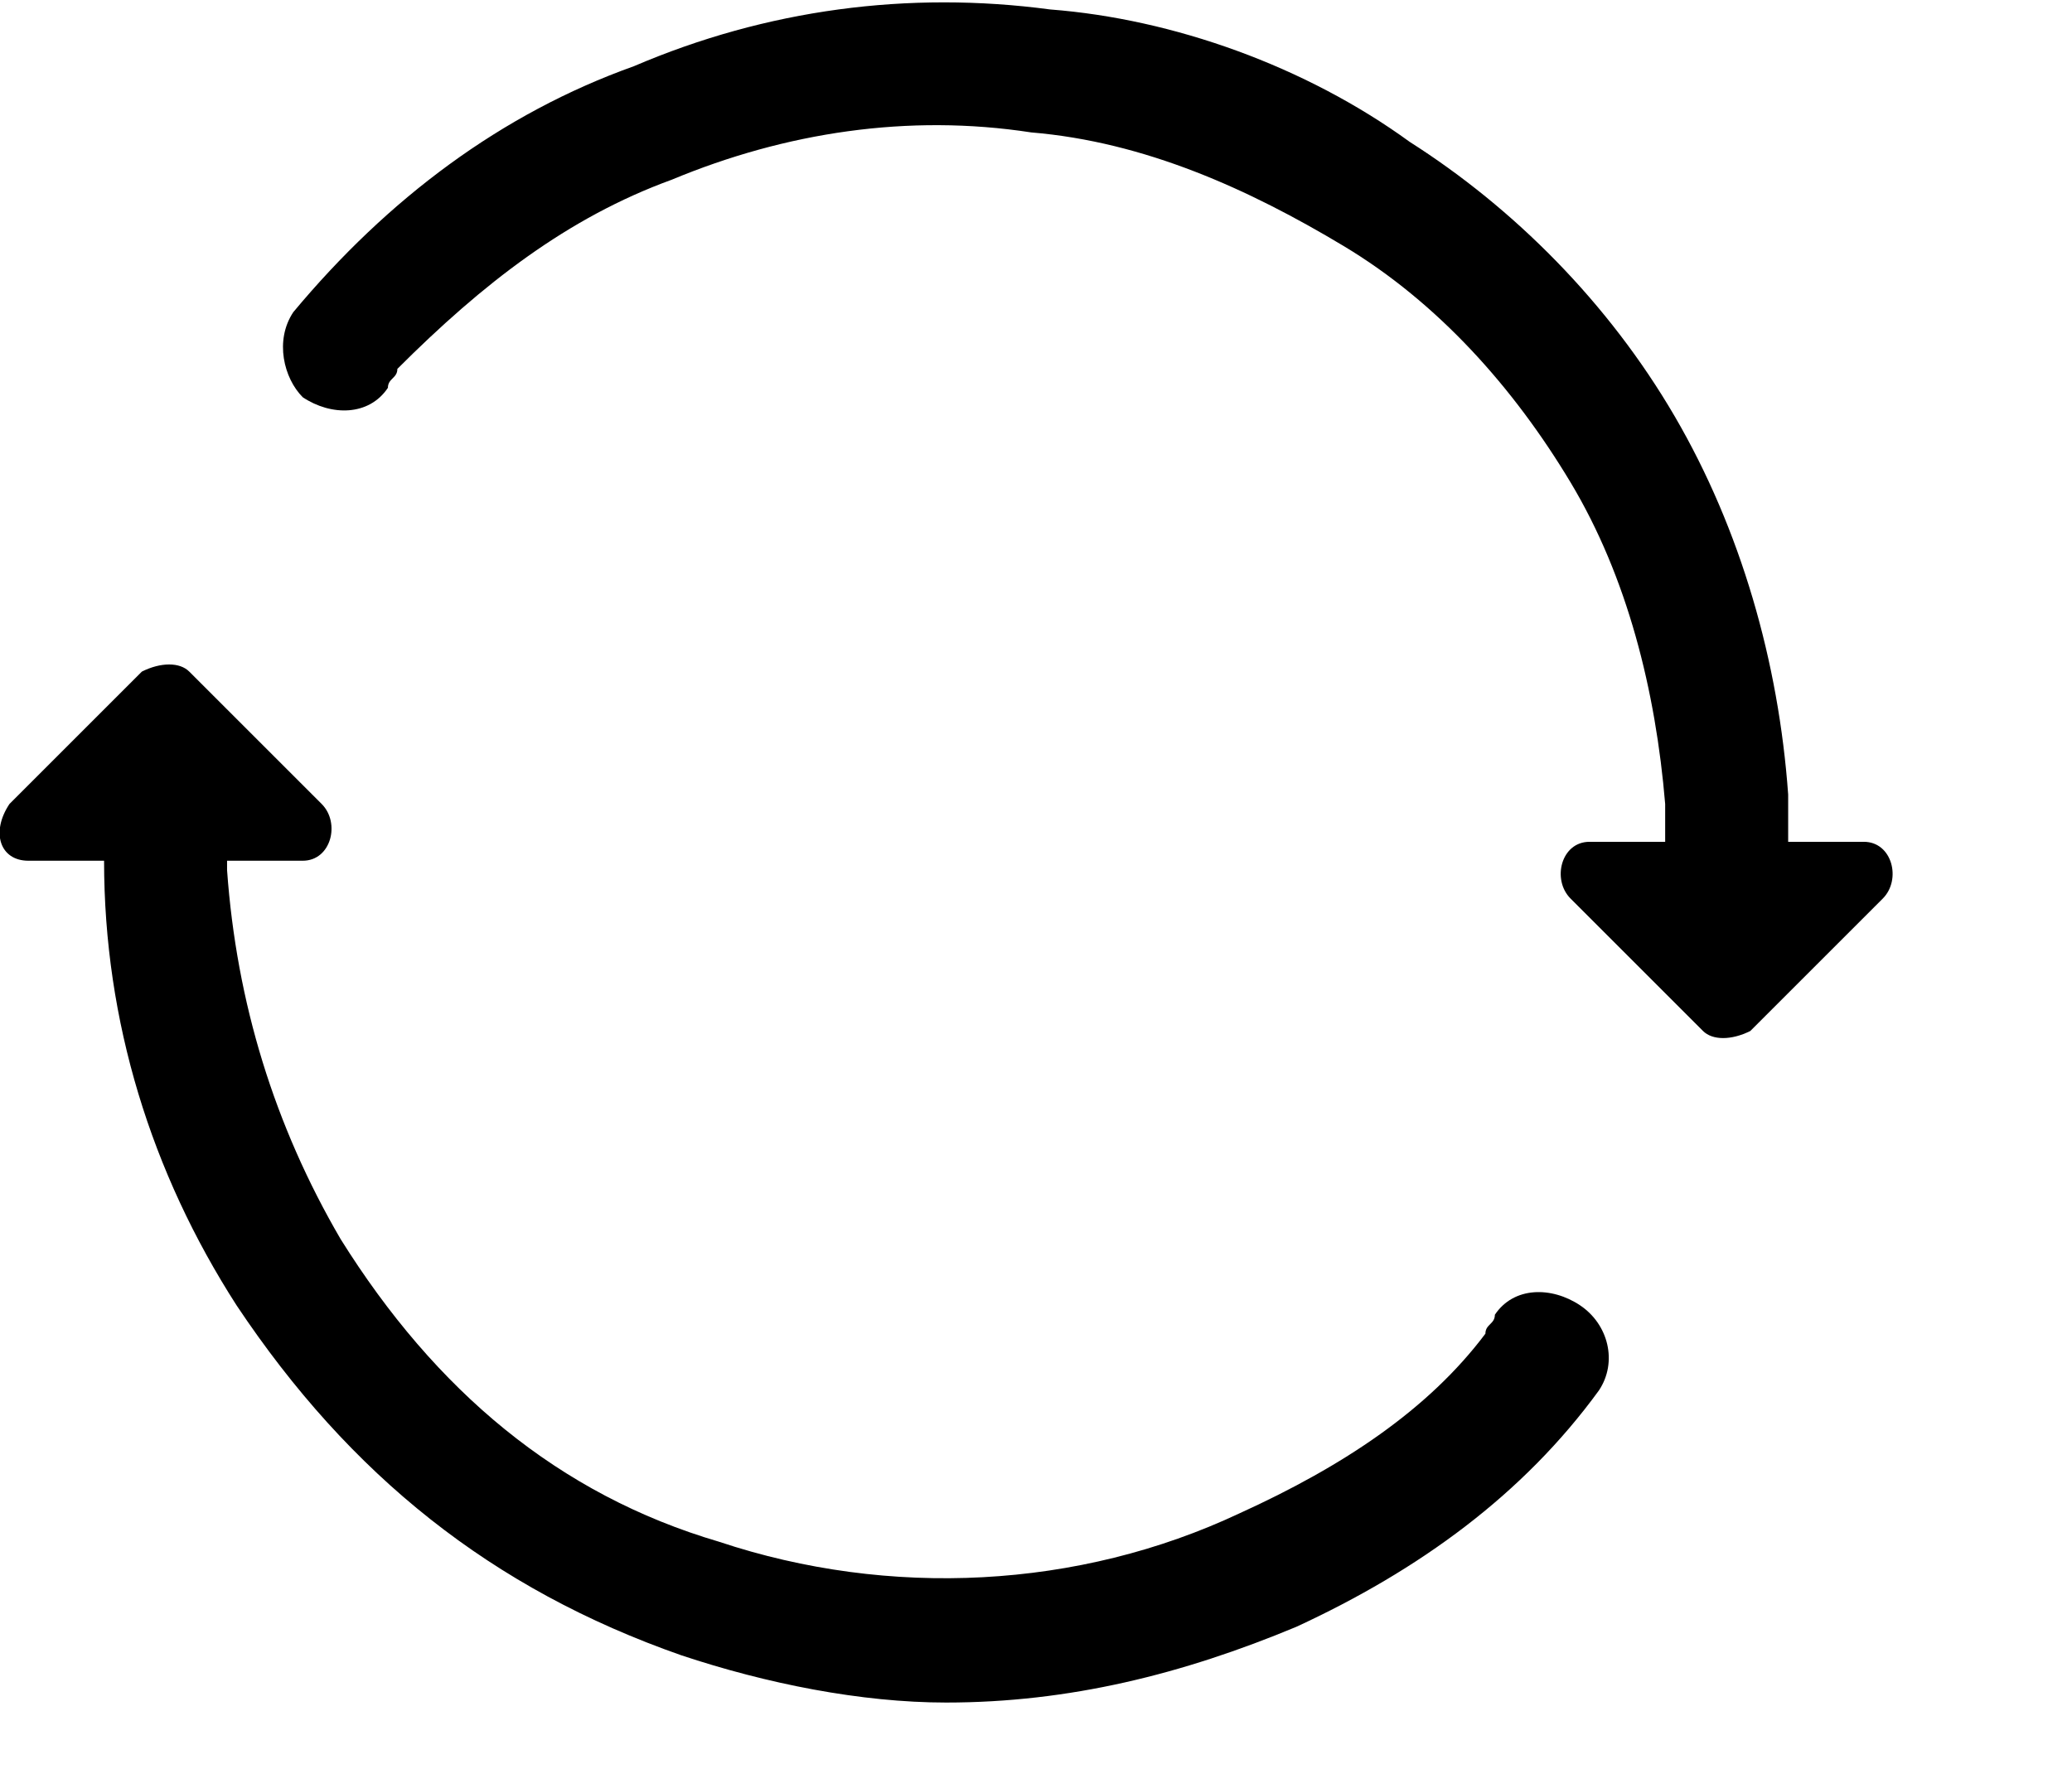 <svg xmlns="http://www.w3.org/2000/svg" viewBox="0 0 21.9 18.7"><path d="M16.7 13.8c-.3-.2-.7-.2-.9.1 0 .1-.1.1-.1.2-.6.8-1.5 1.4-2.6 1.9-1.7.8-3.7.9-5.5.3-1.7-.5-3-1.6-4-3.2-.7-1.2-1.1-2.5-1.2-3.9v-.1h.8c.3 0 .4-.4.2-.6L2 7.1c-.1-.1-.3-.1-.5 0L.1 8.5c-.2.3-.1.6.2.6h.8c0 1.7.5 3.3 1.4 4.7 1.2 1.8 2.7 3 4.7 3.7.9.3 1.9.5 2.8.5 1.3 0 2.5-.3 3.7-.8 1.3-.6 2.4-1.4 3.2-2.5.2-.3.1-.7-.2-.9zm3-4.9h-.8v-.5c-.1-1.4-.5-2.8-1.2-4-.7-1.2-1.7-2.2-2.8-2.9C13.8.7 12.4.2 11.1.1c-1.5-.2-3 0-4.4.6-1.4.5-2.6 1.4-3.6 2.6-.2.3-.1.7.1.9.3.2.7.2.9-.1 0-.1.1-.1.1-.2.9-.9 1.8-1.6 2.9-2 1.2-.5 2.5-.7 3.8-.5 1.2.1 2.3.6 3.3 1.2s1.8 1.5 2.4 2.5c.6 1 .9 2.2 1 3.4v.4h-.8c-.3 0-.4.4-.2.6l1.4 1.4c.1.1.3.1.5 0l1.4-1.4c.2-.2.1-.6-.2-.6z"/></svg>